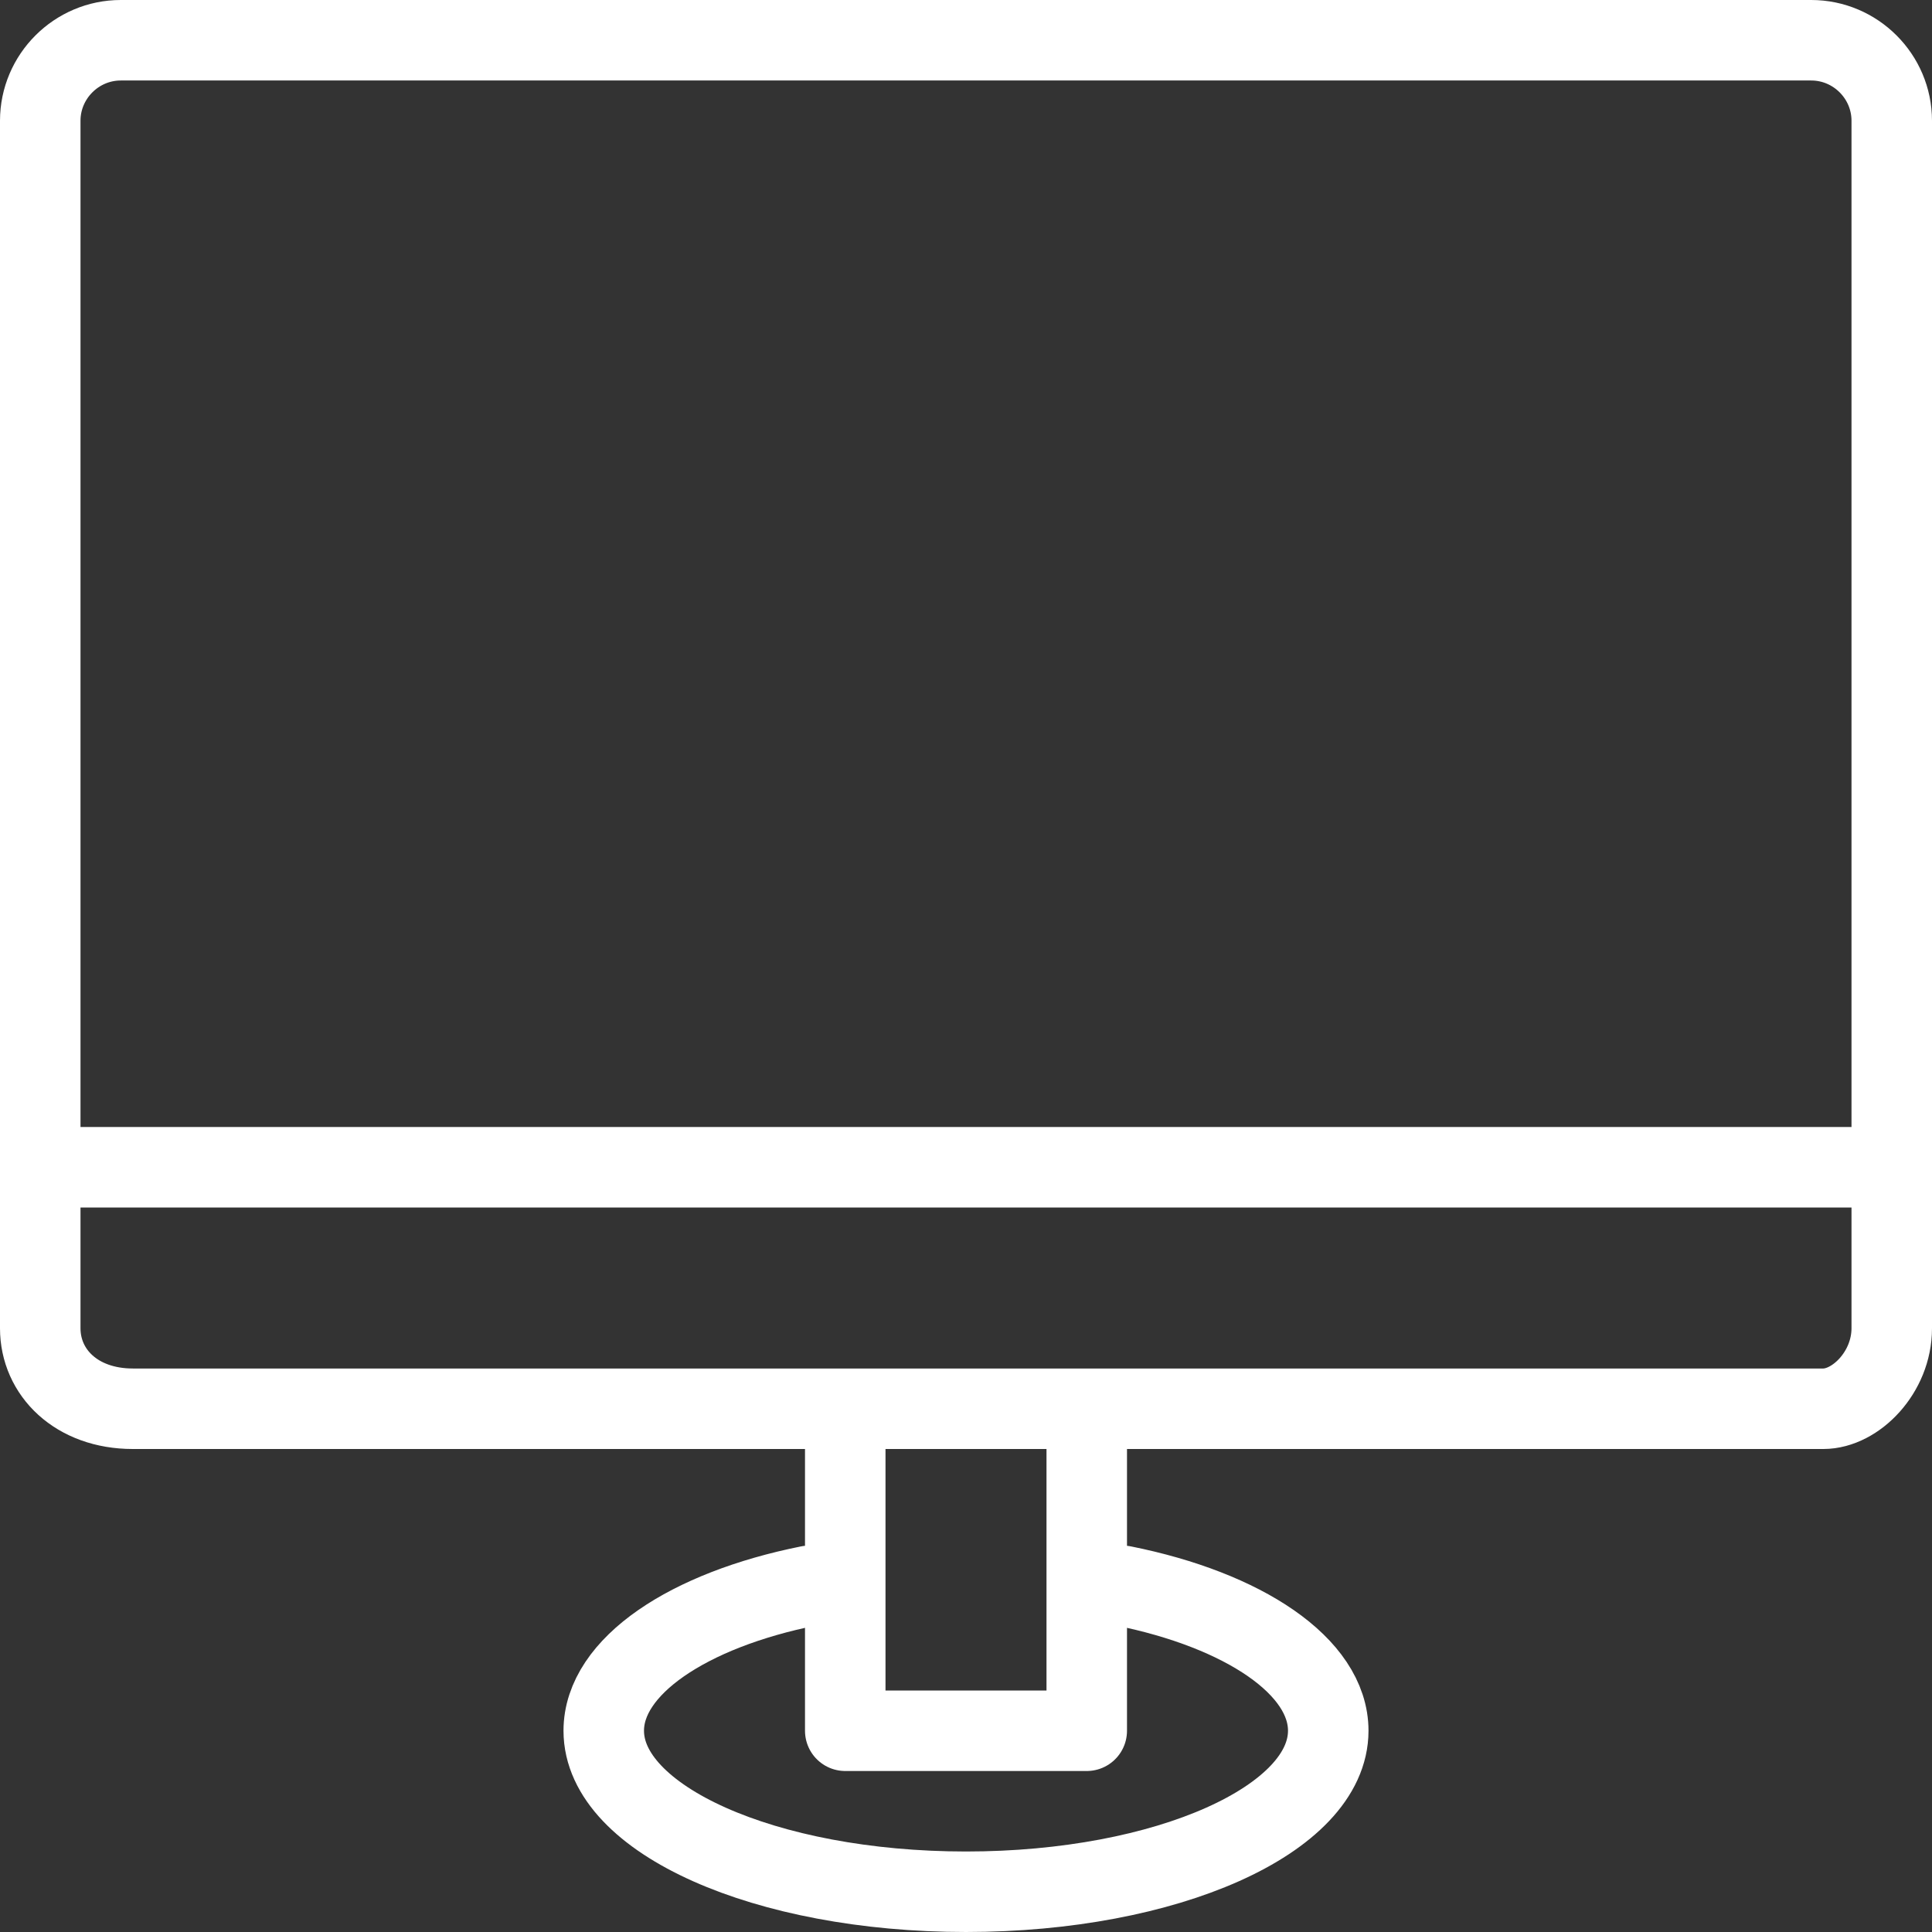<?xml version="1.0" encoding="utf-8"?>
<!-- Generator: Adobe Illustrator 18.1.0, SVG Export Plug-In . SVG Version: 6.00 Build 0)  -->
<!DOCTYPE svg PUBLIC "-//W3C//DTD SVG 1.1//EN" "http://www.w3.org/Graphics/SVG/1.1/DTD/svg11.dtd">
<svg version="1.1" id="Layer_1" xmlns="http://www.w3.org/2000/svg" xmlns:xlink="http://www.w3.org/1999/xlink" x="0px" y="0px"
	 viewBox="0 0 48 48" enable-background="new 0 0 48 48" xml:space="preserve">
<rect x="0" y="0" width="48" height="48" fill="#333333" stroke="none"/>
<g>
	<path fill="none" stroke="#FFFFFF" stroke-width="2" stroke-linecap="round" stroke-linejoin="round" stroke-miterlimit="10" d="
		M1,33c0,1.1,0.9,2,2.3,2h42c0.8,0,1.7-0.9,1.7-2V3c0-1.1-0.9-2-2-2H3C1.9,1,1,1.9,1,3V33z"/>
	
		<line fill="none" stroke="#FFFFFF" stroke-width="2" stroke-linecap="round" stroke-linejoin="round" stroke-miterlimit="10" x1="1.3" y1="29" x2="47" y2="29"/>
	
		<polyline fill="none" stroke="#FFFFFF" stroke-width="2" stroke-linecap="round" stroke-linejoin="round" stroke-miterlimit="10" points="
		27,36 27,43 21,43 21,36 	"/>
	<path fill="none" stroke="#FFFFFF" stroke-width="2" stroke-linecap="round" stroke-linejoin="round" stroke-miterlimit="10" d="
		M27.9,39.4c3,0.6,5.1,2,5.1,3.6v0c0,2.2-4,4-9,4c-5,0-9-1.8-9-4c0-1.6,2.1-3,5.1-3.6"/>
</g>
</svg>
